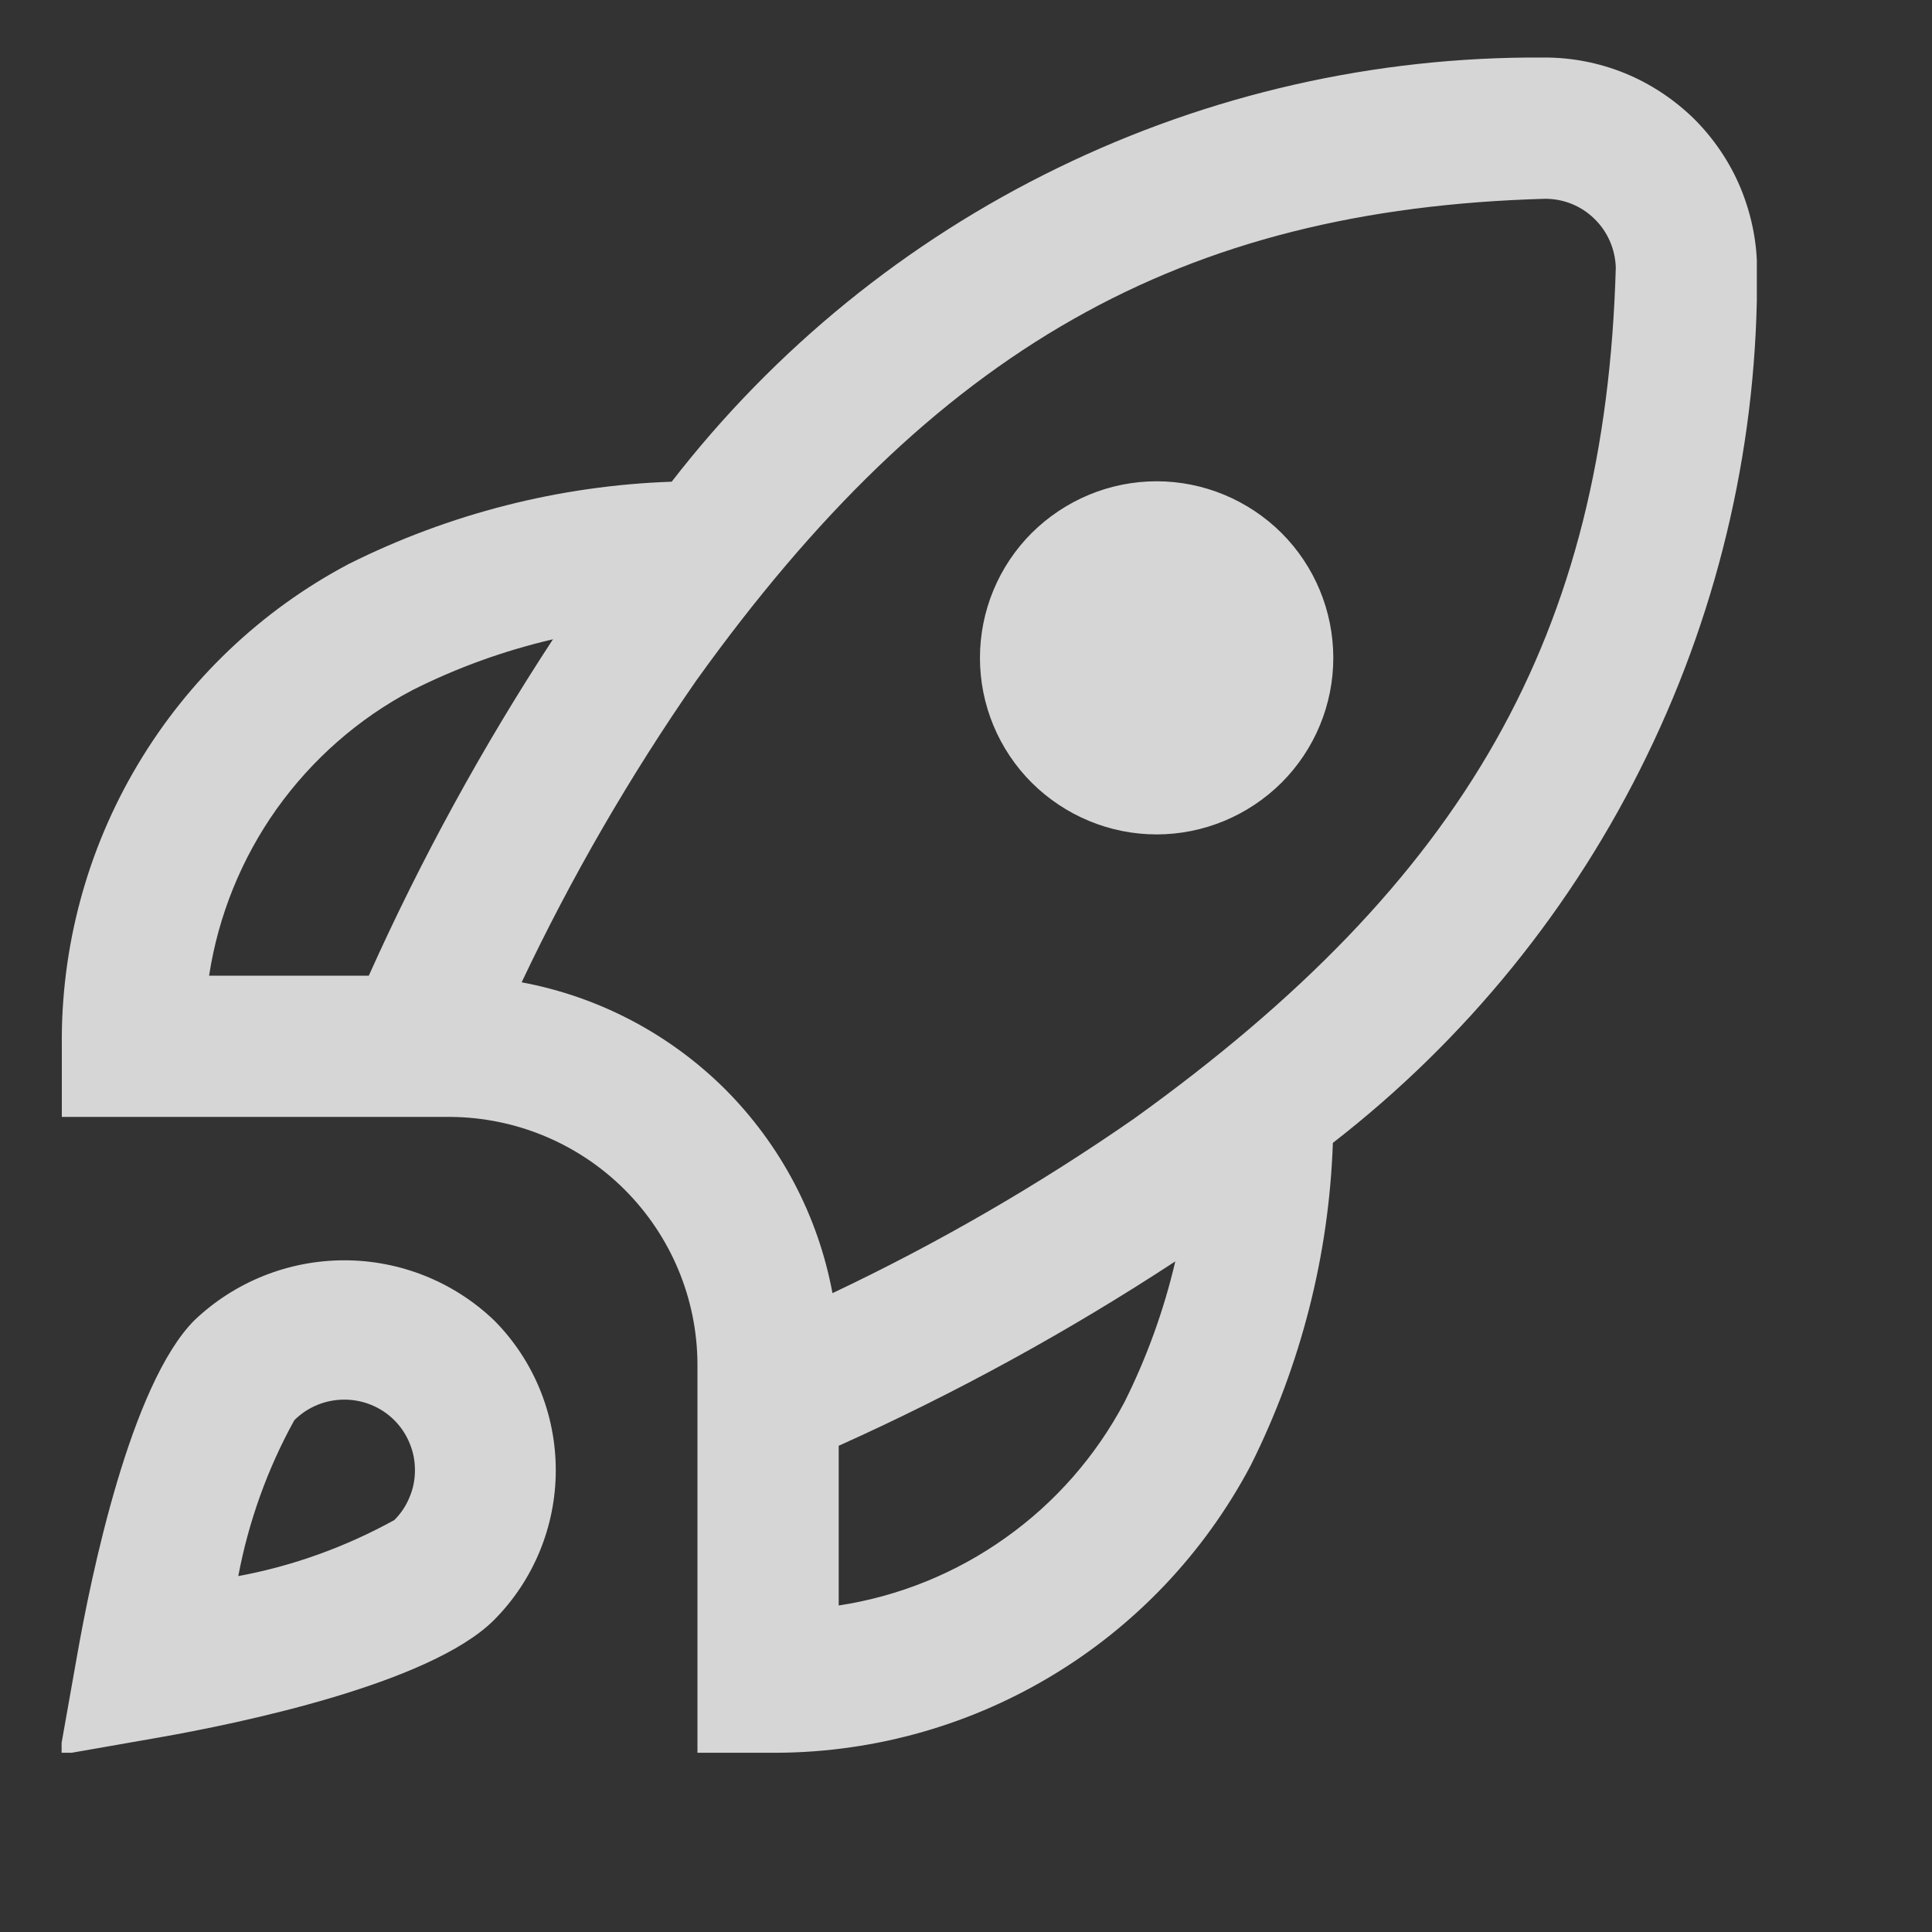 <svg width="9" height="9" viewBox="0 0 9 9" fill="none" xmlns="http://www.w3.org/2000/svg">
<rect x="0" y="0" width="9" height="9" fill="#333333" stroke="none"/>
<g opacity="0.8" clip-path="url(#clip0_2441_15382)">
<path d="M6.211 3.065C6.211 3.283 6.124 3.492 5.97 3.646C5.815 3.8 5.606 3.887 5.388 3.887C5.17 3.887 4.961 3.8 4.806 3.646C4.652 3.492 4.565 3.283 4.565 3.065C4.565 2.846 4.652 2.637 4.806 2.483C4.961 2.329 5.17 2.242 5.388 2.242C5.606 2.242 5.815 2.329 5.97 2.483C6.124 2.637 6.211 2.846 6.211 3.065ZM6.209 5.324C6.191 5.847 6.06 6.359 5.826 6.827C5.61 7.235 5.287 7.576 4.89 7.812C4.494 8.048 4.04 8.17 3.578 8.165H3.249V6.355C3.248 6.05 3.126 5.758 2.91 5.542C2.695 5.327 2.403 5.205 2.098 5.203H0.288V4.874C0.283 4.413 0.405 3.959 0.641 3.563C0.877 3.166 1.218 2.842 1.625 2.627C2.093 2.393 2.606 2.262 3.129 2.244C3.608 1.625 4.224 1.124 4.928 0.782C5.632 0.439 6.406 0.263 7.189 0.268C7.319 0.267 7.448 0.292 7.569 0.341C7.689 0.39 7.799 0.463 7.892 0.554C7.984 0.646 8.058 0.755 8.108 0.875C8.158 0.996 8.185 1.125 8.185 1.255C8.191 2.039 8.015 2.815 7.672 3.52C7.33 4.226 6.829 4.843 6.209 5.324ZM0.974 4.545H1.718C1.962 4.001 2.249 3.477 2.576 2.978C2.349 3.031 2.129 3.11 1.921 3.215C1.67 3.347 1.454 3.537 1.289 3.768C1.125 3.999 1.017 4.265 0.974 4.545ZM5.475 5.876C4.976 6.203 4.452 6.49 3.907 6.735V7.479C4.188 7.436 4.454 7.328 4.685 7.163C4.916 6.999 5.105 6.783 5.238 6.532C5.342 6.324 5.422 6.103 5.475 5.876ZM7.527 1.246C7.524 1.16 7.489 1.079 7.427 1.019C7.366 0.959 7.284 0.926 7.198 0.926C5.5 0.974 4.352 1.625 3.243 3.171C2.934 3.616 2.662 4.086 2.43 4.576C2.79 4.643 3.12 4.817 3.379 5.075C3.637 5.334 3.811 5.664 3.878 6.024C4.368 5.792 4.838 5.52 5.283 5.211C6.828 4.101 7.479 2.953 7.527 1.246ZM2.302 6.151C2.486 6.336 2.589 6.587 2.589 6.849C2.589 7.11 2.486 7.361 2.302 7.546C2.004 7.845 1.11 8.029 0.74 8.094L0.277 8.175L0.359 7.713C0.424 7.342 0.608 6.449 0.906 6.15C1.094 5.971 1.344 5.871 1.604 5.871C1.864 5.871 2.114 5.971 2.302 6.151ZM1.933 6.849C1.933 6.805 1.925 6.763 1.908 6.723C1.892 6.683 1.867 6.646 1.837 6.616C1.775 6.554 1.691 6.52 1.604 6.52C1.517 6.52 1.433 6.554 1.371 6.616C1.246 6.842 1.158 7.088 1.11 7.342C1.365 7.295 1.61 7.206 1.837 7.081C1.868 7.05 1.892 7.014 1.908 6.974C1.925 6.934 1.933 6.892 1.933 6.849Z" fill="white"/>
</g>
<defs>
<clipPath id="clip0_2441_15382">
<rect width="7.897" height="7.897" fill="white" transform="translate(0.287 0.268)"/>
</clipPath>
</defs>
</svg>

